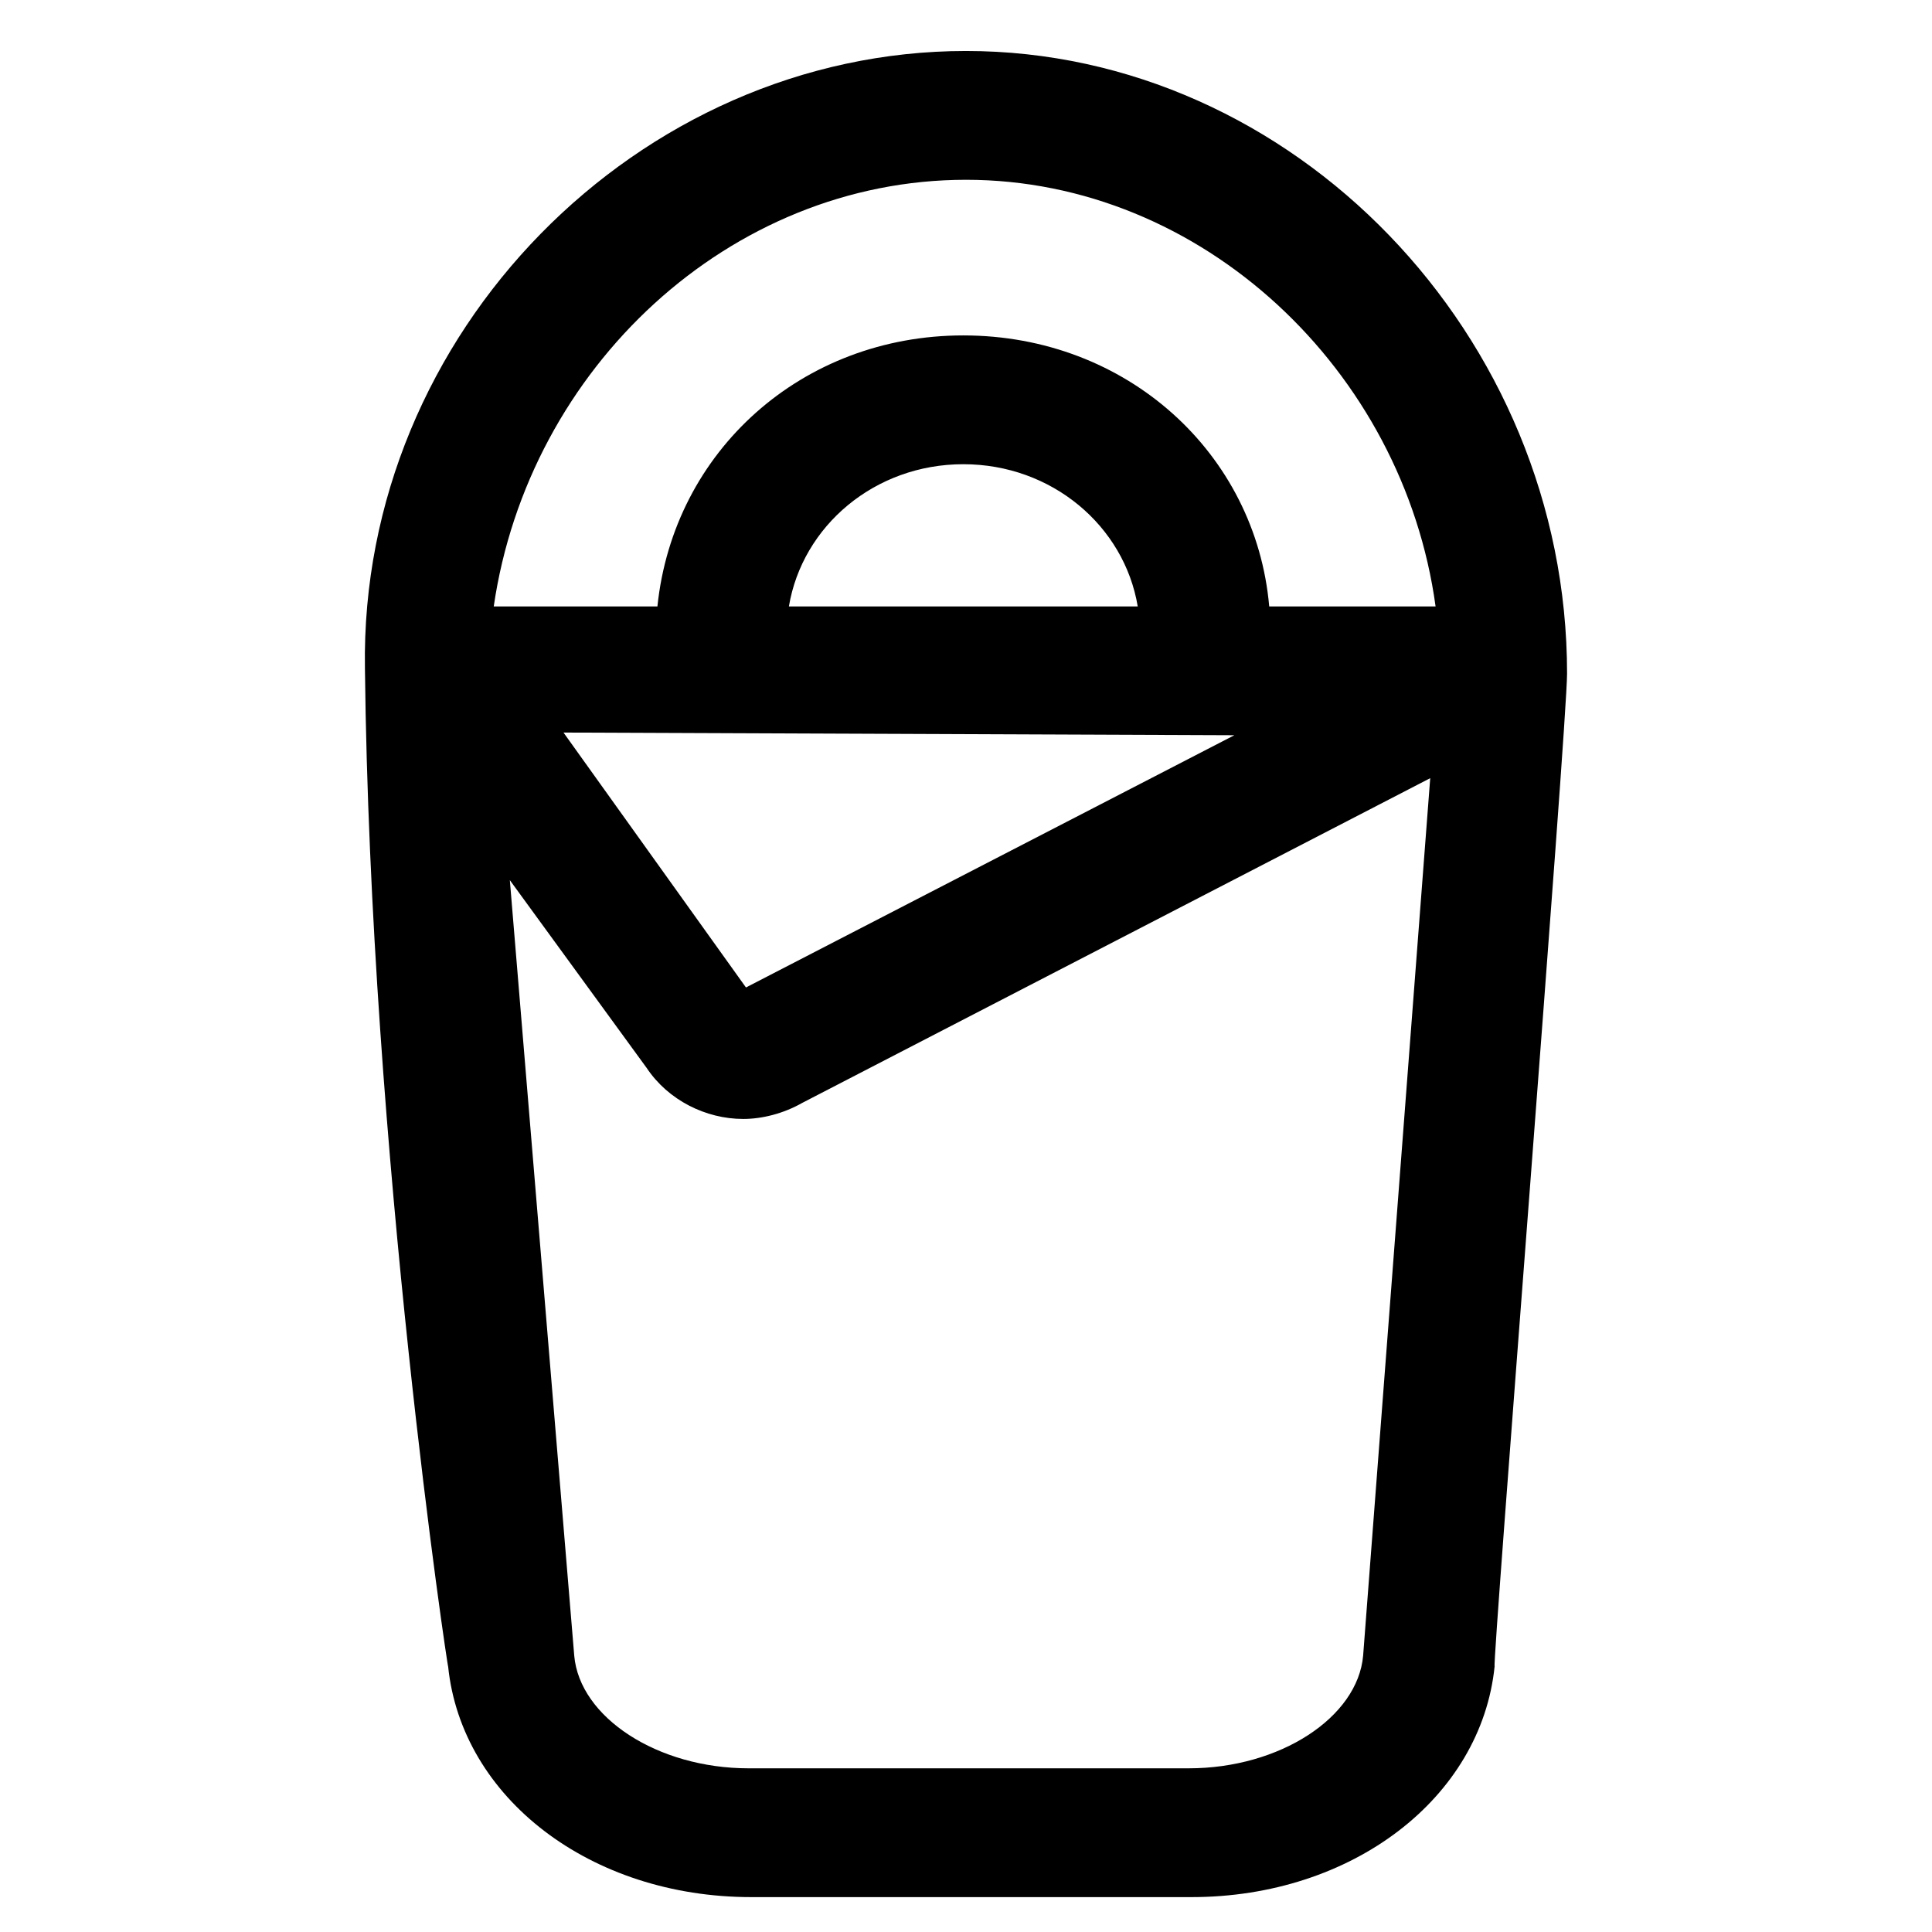 <svg xmlns="http://www.w3.org/2000/svg" viewBox="0 0 72 72">
  <path
    d="M58.4 25.1C58.4 12.5 48.2 1.9 36 1.9S13.4 12.4 13.6 24.9c.2 18.1 3.1 37.4 3.1 37.2.5 4.9 5.3 8.6 11.3 8.6h16.4c6 0 10.8-3.7 11.3-8.6-.1 0 2.7-35.1 2.7-37ZM46 27.4l-18.2 9.4-6.8-9.5 25 .1Zm-16.6-4.8c.5-3 3.2-5.3 6.5-5.3s6 2.3 6.5 5.3h-13ZM36 6.7c8.8 0 16.3 7.1 17.5 15.9h-6.2c-.5-5.7-5.3-10.1-11.4-10.1-6 0-10.8 4.3-11.4 10.1h-6.1C19.7 13.7 27.2 6.7 36 6.7ZM50.8 61.7c-.2 2.3-3.1 4.2-6.5 4.2H27.9c-3.4 0-6.3-1.9-6.5-4.2L19 32.8l5.1 7c.8 1.2 2.2 1.9 3.6 1.9.7 0 1.5-.2 2.2-.6L53.3 29l-2.5 32.7Z" />
</svg>